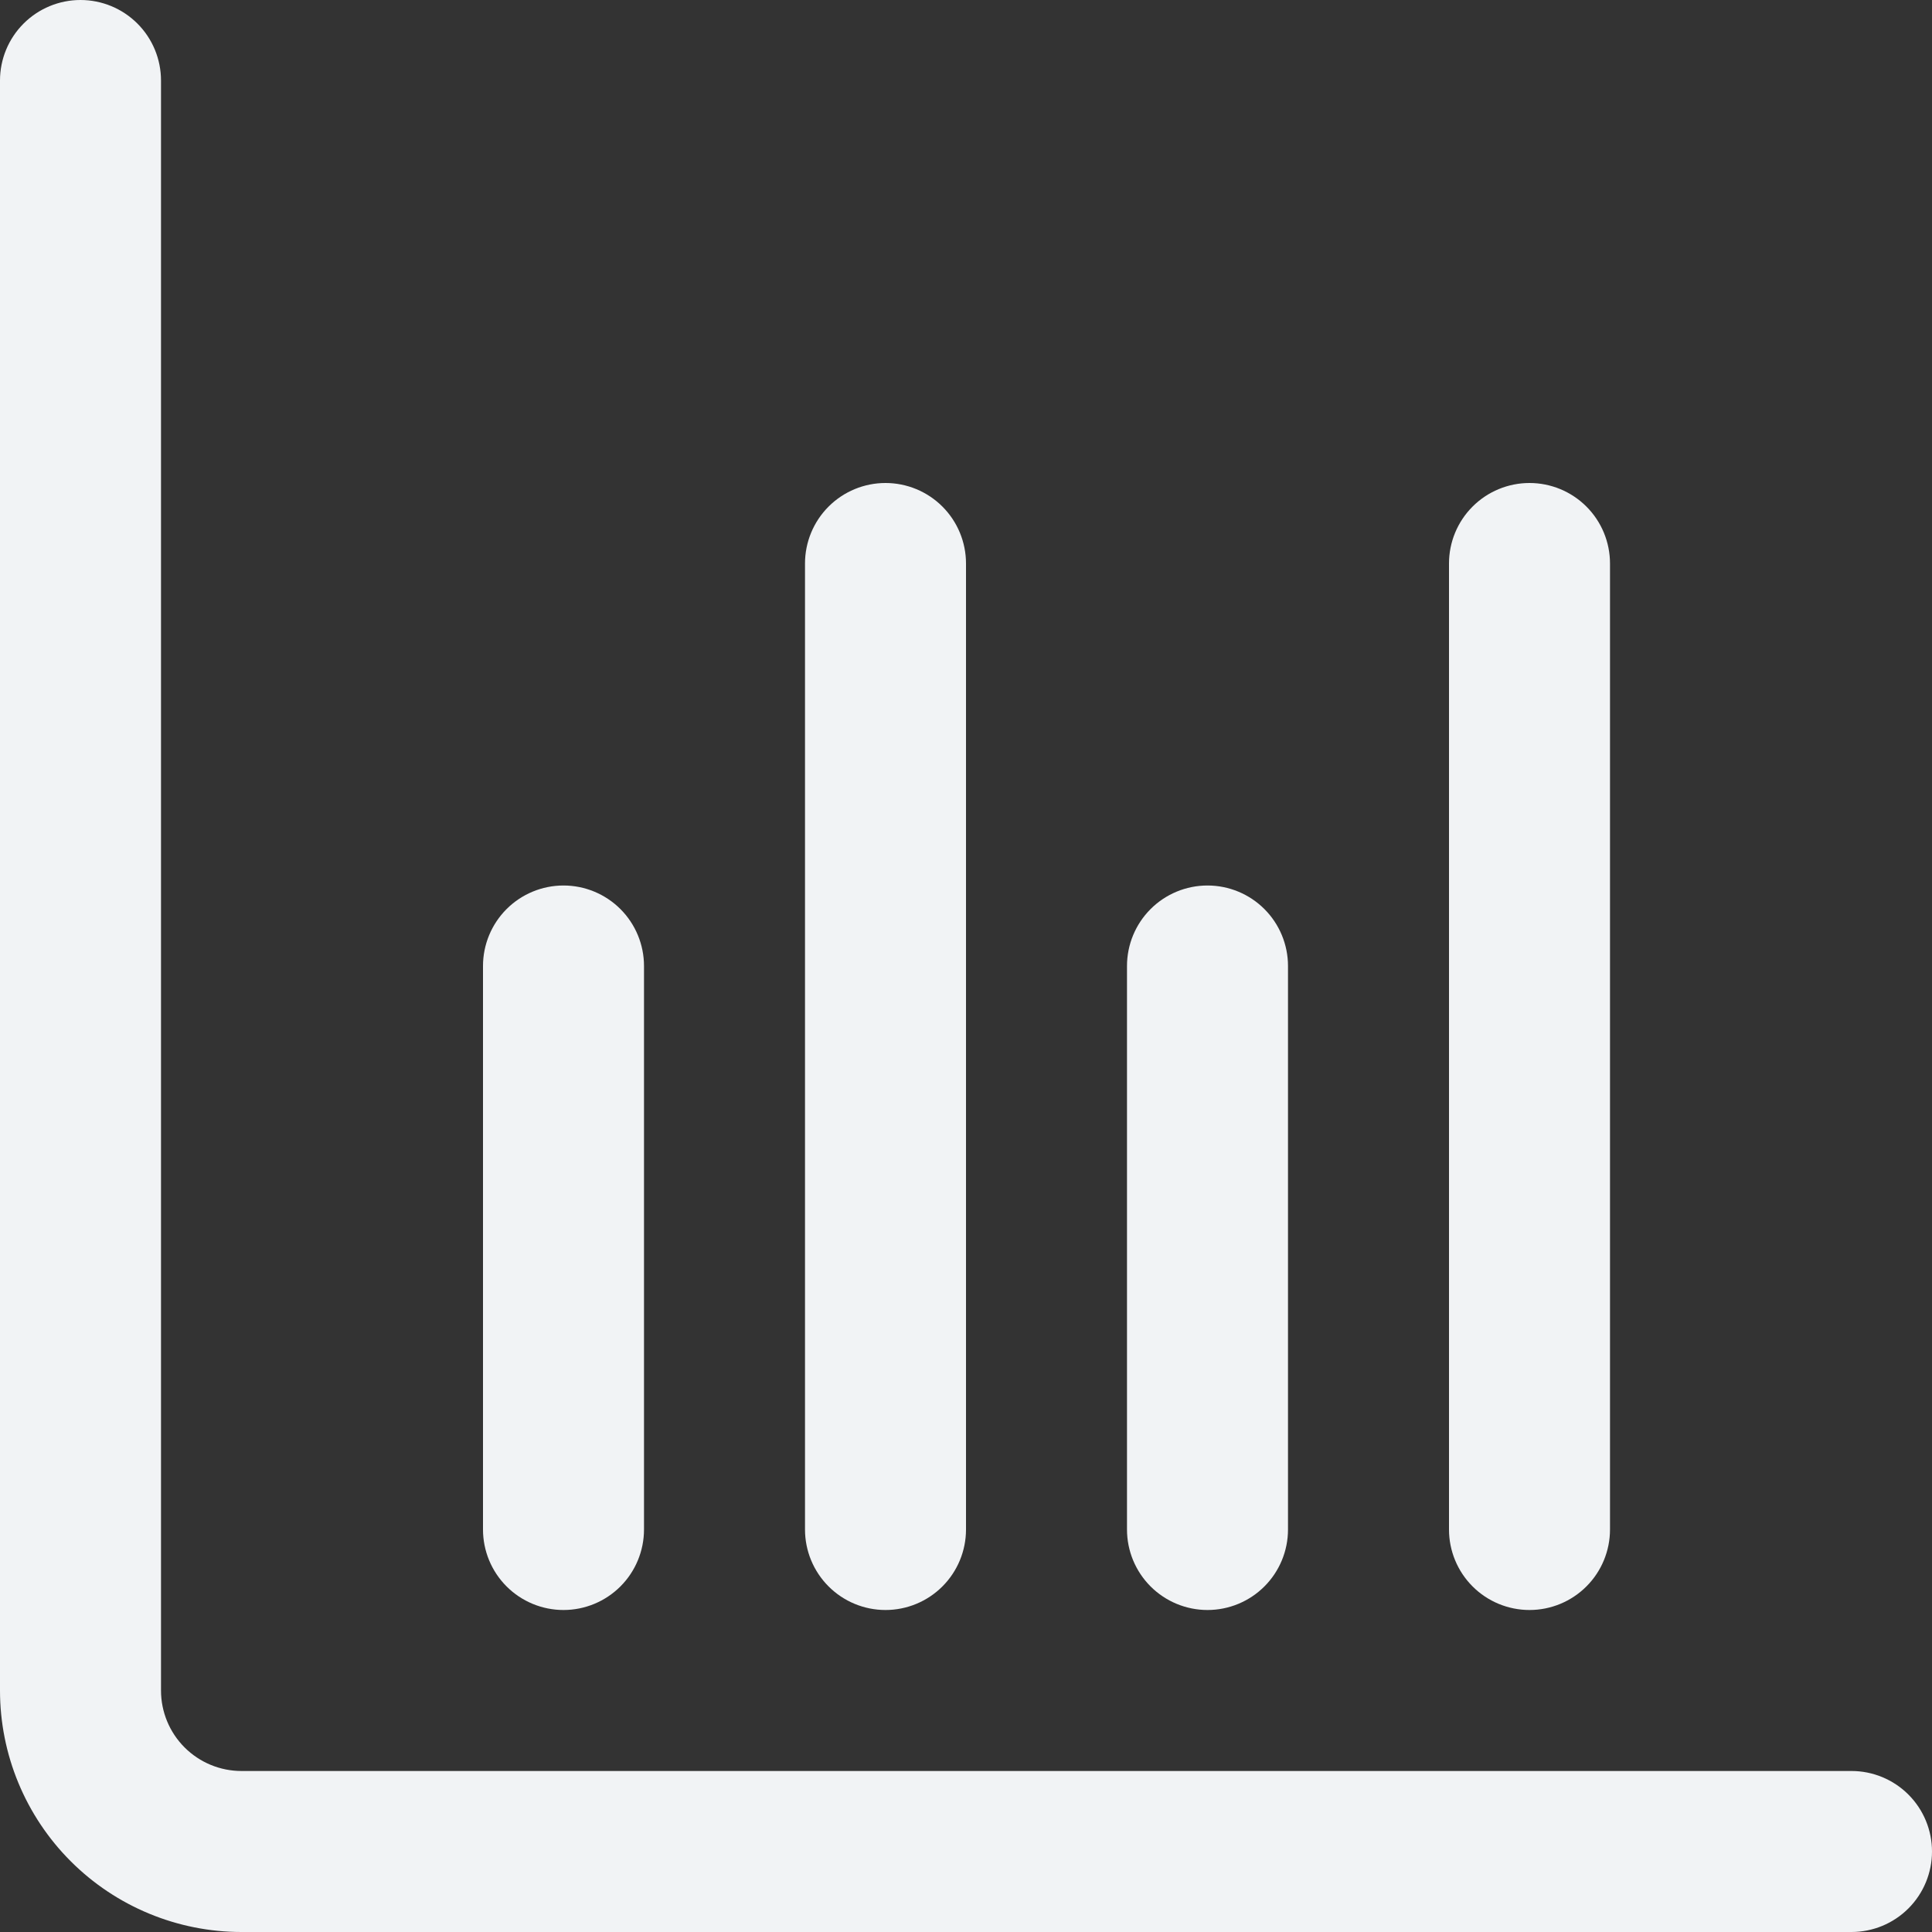 <svg width="512" height="512" viewBox="0 0 512 512" fill="none" xmlns="http://www.w3.org/2000/svg">
<rect x="0" y="0" width="512" height="512" fill="#333333" stroke="none"/>
<g clip-path="url(#clip0_3515_3488)">
<path d="M490.667 469.333H64C58.342 469.333 52.916 467.086 48.915 463.085C44.914 459.084 42.667 453.658 42.667 448V21.333C42.667 15.675 40.419 10.249 36.418 6.248C32.417 2.248 26.991 0 21.333 0C15.675 0 10.249 2.248 6.248 6.248C2.248 10.249 0 15.675 0 21.333L0 448C0 464.974 6.743 481.253 18.745 493.255C30.747 505.257 47.026 512 64 512H490.667C496.325 512 501.751 509.752 505.752 505.752C509.752 501.751 512 496.325 512 490.667C512 485.009 509.752 479.582 505.752 475.582C501.751 471.581 496.325 469.333 490.667 469.333Z" fill="#F1F3F5"/>
<path d="M319.999 426.667C325.657 426.667 331.084 424.419 335.084 420.419C339.085 416.418 341.333 410.992 341.333 405.334V256C341.333 250.342 339.085 244.916 335.084 240.915C331.084 236.915 325.657 234.667 319.999 234.667C314.341 234.667 308.915 236.915 304.914 240.915C300.914 244.916 298.666 250.342 298.666 256V405.334C298.666 410.992 300.914 416.418 304.914 420.419C308.915 424.419 314.341 426.667 319.999 426.667Z" fill="#F1F3F5"/>
<path d="M149.333 426.667C154.991 426.667 160.417 424.419 164.418 420.419C168.419 416.418 170.667 410.992 170.667 405.334V256C170.667 250.342 168.419 244.916 164.418 240.915C160.417 236.915 154.991 234.667 149.333 234.667C143.675 234.667 138.249 236.915 134.248 240.915C130.248 244.916 128 250.342 128 256V405.334C128 410.992 130.248 416.418 134.248 420.419C138.249 424.419 143.675 426.667 149.333 426.667Z" fill="#F1F3F5"/>
<path d="M405.333 426.667C410.991 426.667 416.418 424.419 420.418 420.418C424.419 416.418 426.667 410.991 426.667 405.333V149.333C426.667 143.675 424.419 138.249 420.418 134.248C416.418 130.248 410.991 128 405.333 128C399.675 128 394.249 130.248 390.248 134.248C386.248 138.249 384 143.675 384 149.333V405.333C384 410.991 386.248 416.418 390.248 420.418C394.249 424.419 399.675 426.667 405.333 426.667Z" fill="#F1F3F5"/>
<path d="M234.667 426.667C240.325 426.667 245.751 424.419 249.752 420.418C253.753 416.418 256.001 410.991 256.001 405.333V149.333C256.001 143.675 253.753 138.249 249.752 134.248C245.751 130.248 240.325 128 234.667 128C229.009 128 223.583 130.248 219.582 134.248C215.582 138.249 213.334 143.675 213.334 149.333V405.333C213.334 410.991 215.582 416.418 219.582 420.418C223.583 424.419 229.009 426.667 234.667 426.667Z" fill="#F1F3F5"/>
</g>
<defs>
<clipPath id="clip0_3515_3488">
<rect width="512" height="512" fill="white"/>
</clipPath>
</defs>
</svg>
